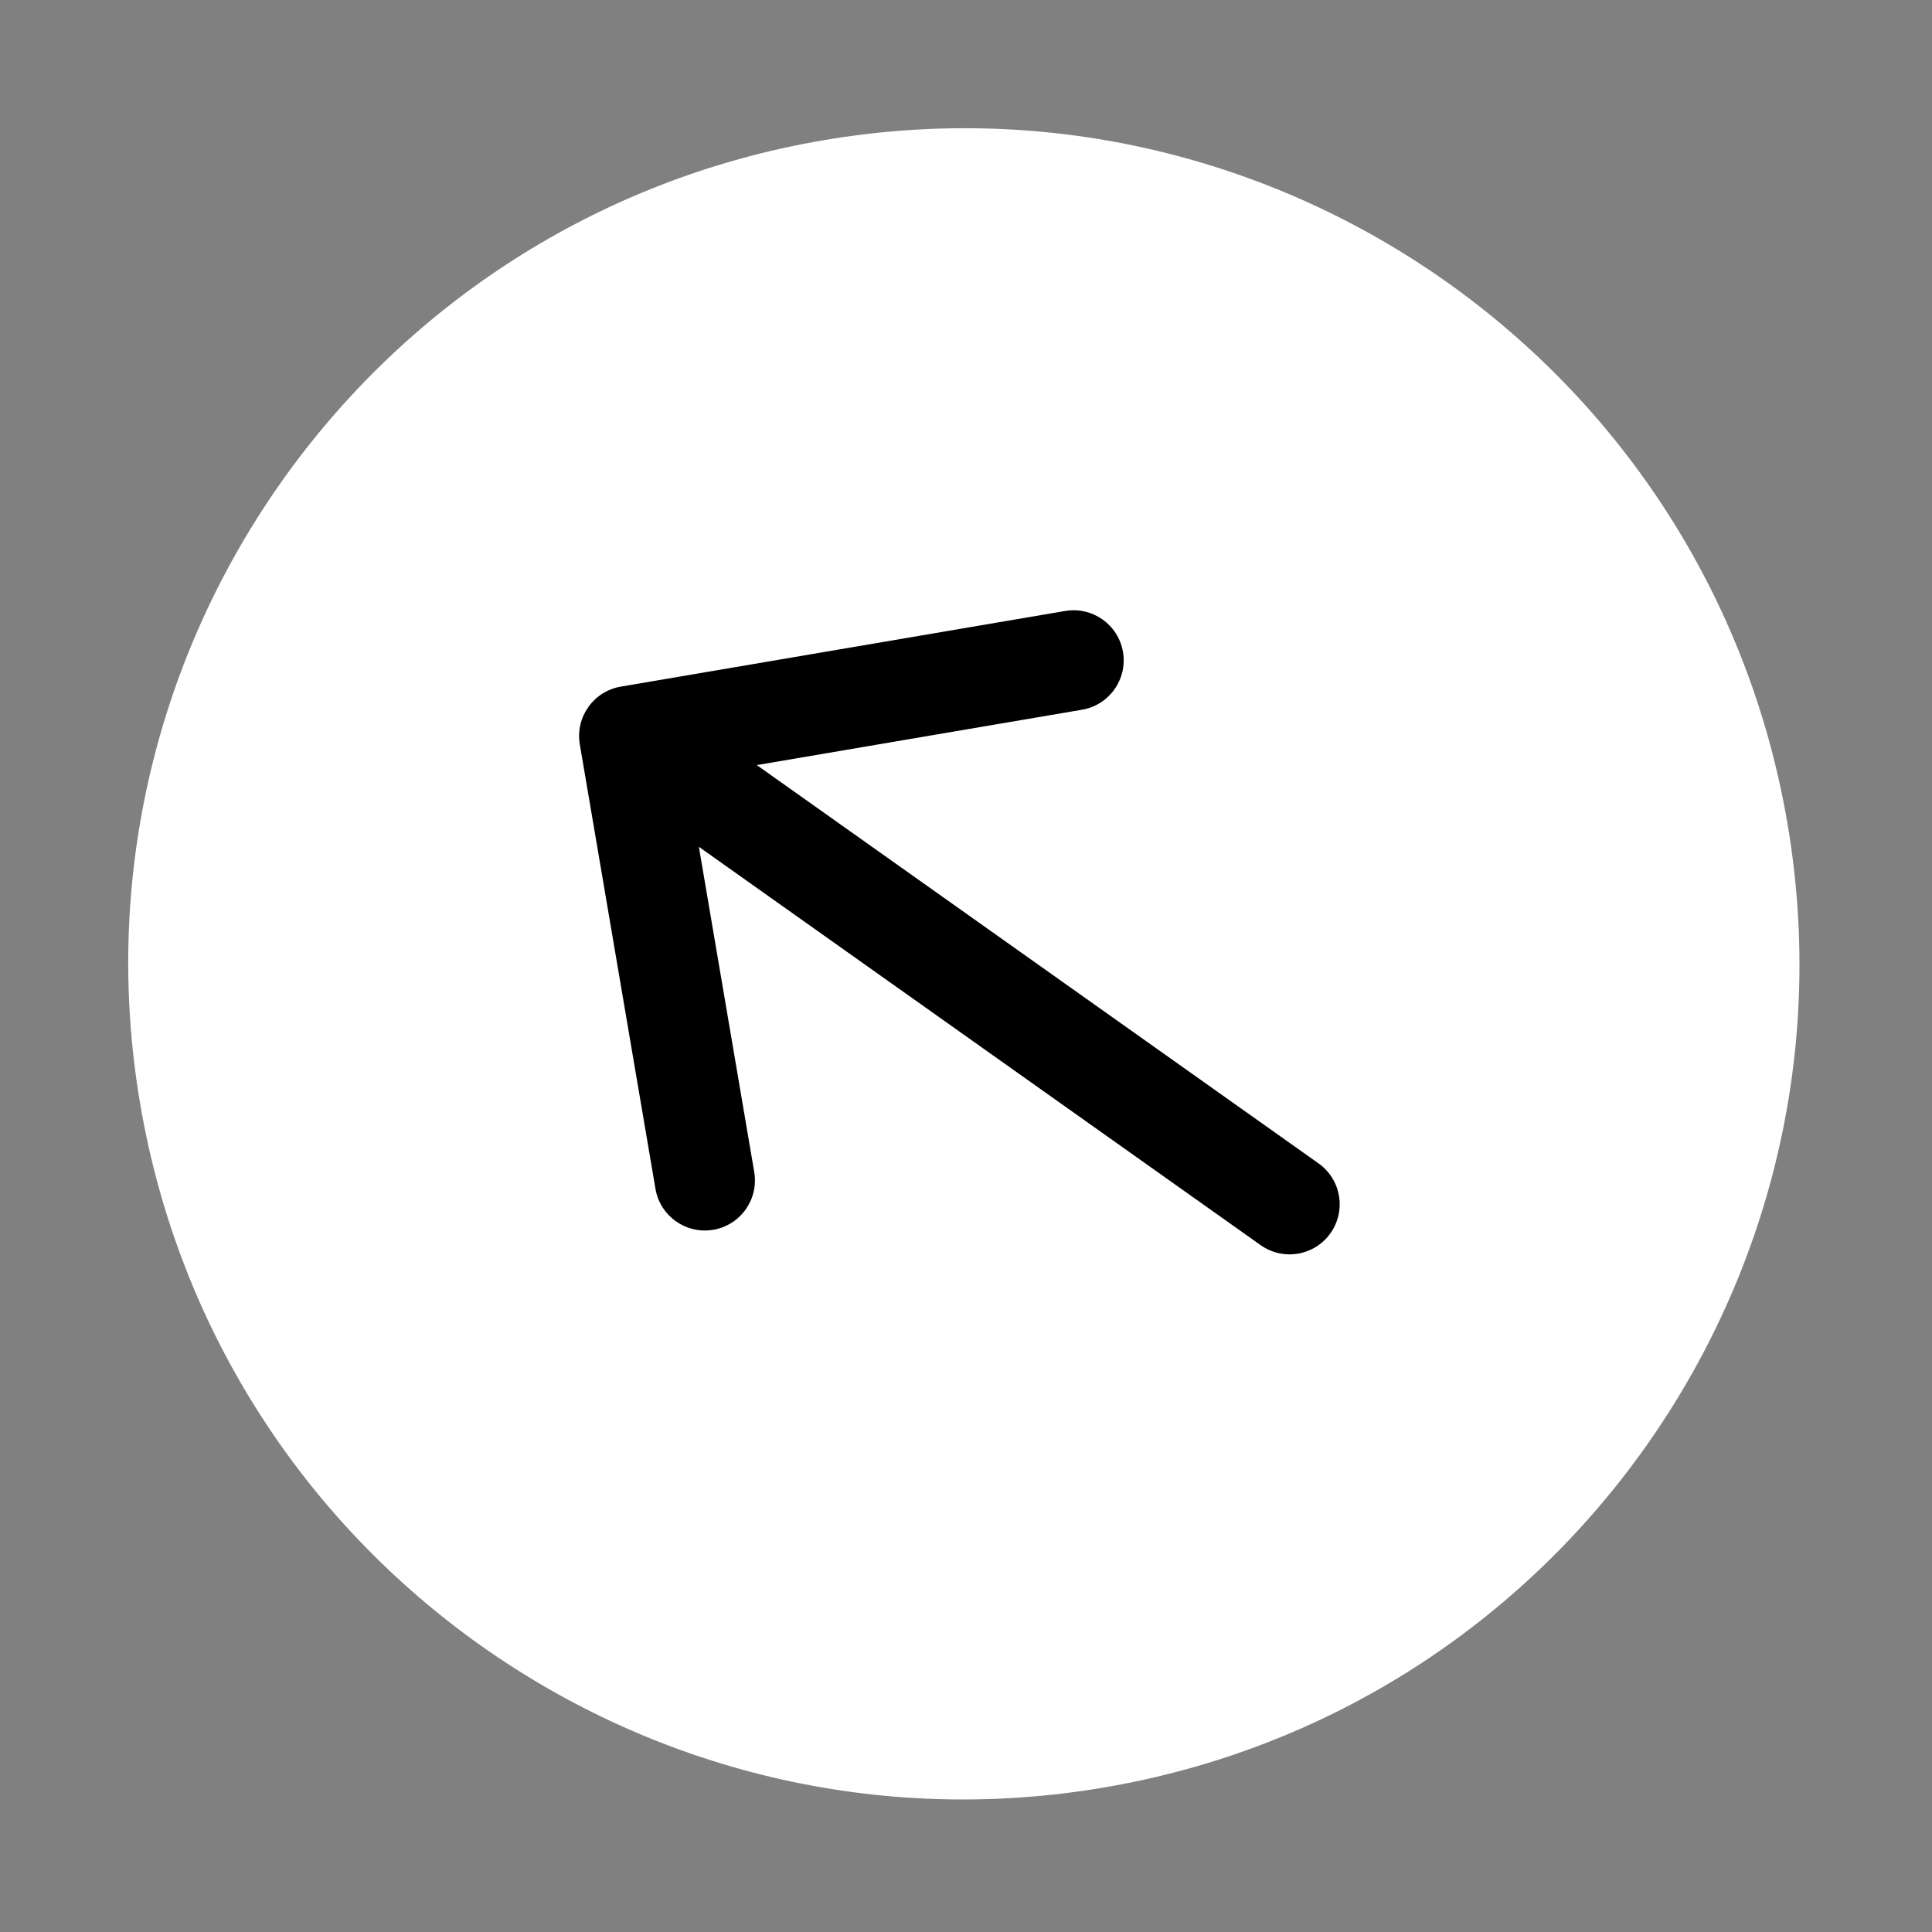 <svg width="135" height="135" viewBox="0 0 135 135" fill="none" xmlns="http://www.w3.org/2000/svg">
<rect x="0" y="0" width="135" height="135" fill="#808080" stroke="none"/>
<path d="M57.553 9.797C89.338 4.386 119.492 25.767 124.902 57.553C130.313 89.338 108.932 119.492 77.146 124.902C45.361 130.313 15.207 108.932 9.797 77.147C4.386 45.361 25.767 15.208 57.553 9.797Z" fill="white"/>
<path d="M88.086 87.004C89.663 88.122 91.848 87.75 92.966 86.173C94.084 84.597 93.712 82.412 92.135 81.294L88.086 87.004ZM43.378 47.978C41.473 48.303 40.191 50.11 40.515 52.016L45.801 83.069C46.126 84.975 47.934 86.257 49.839 85.932C51.745 85.608 53.026 83.8 52.702 81.894L48.003 54.292L75.606 49.593C77.512 49.269 78.794 47.461 78.469 45.555C78.145 43.65 76.337 42.368 74.432 42.692L43.378 47.978ZM92.135 81.294L45.99 48.574L41.941 54.284L88.086 87.004L92.135 81.294Z" fill="black"/>
</svg>
